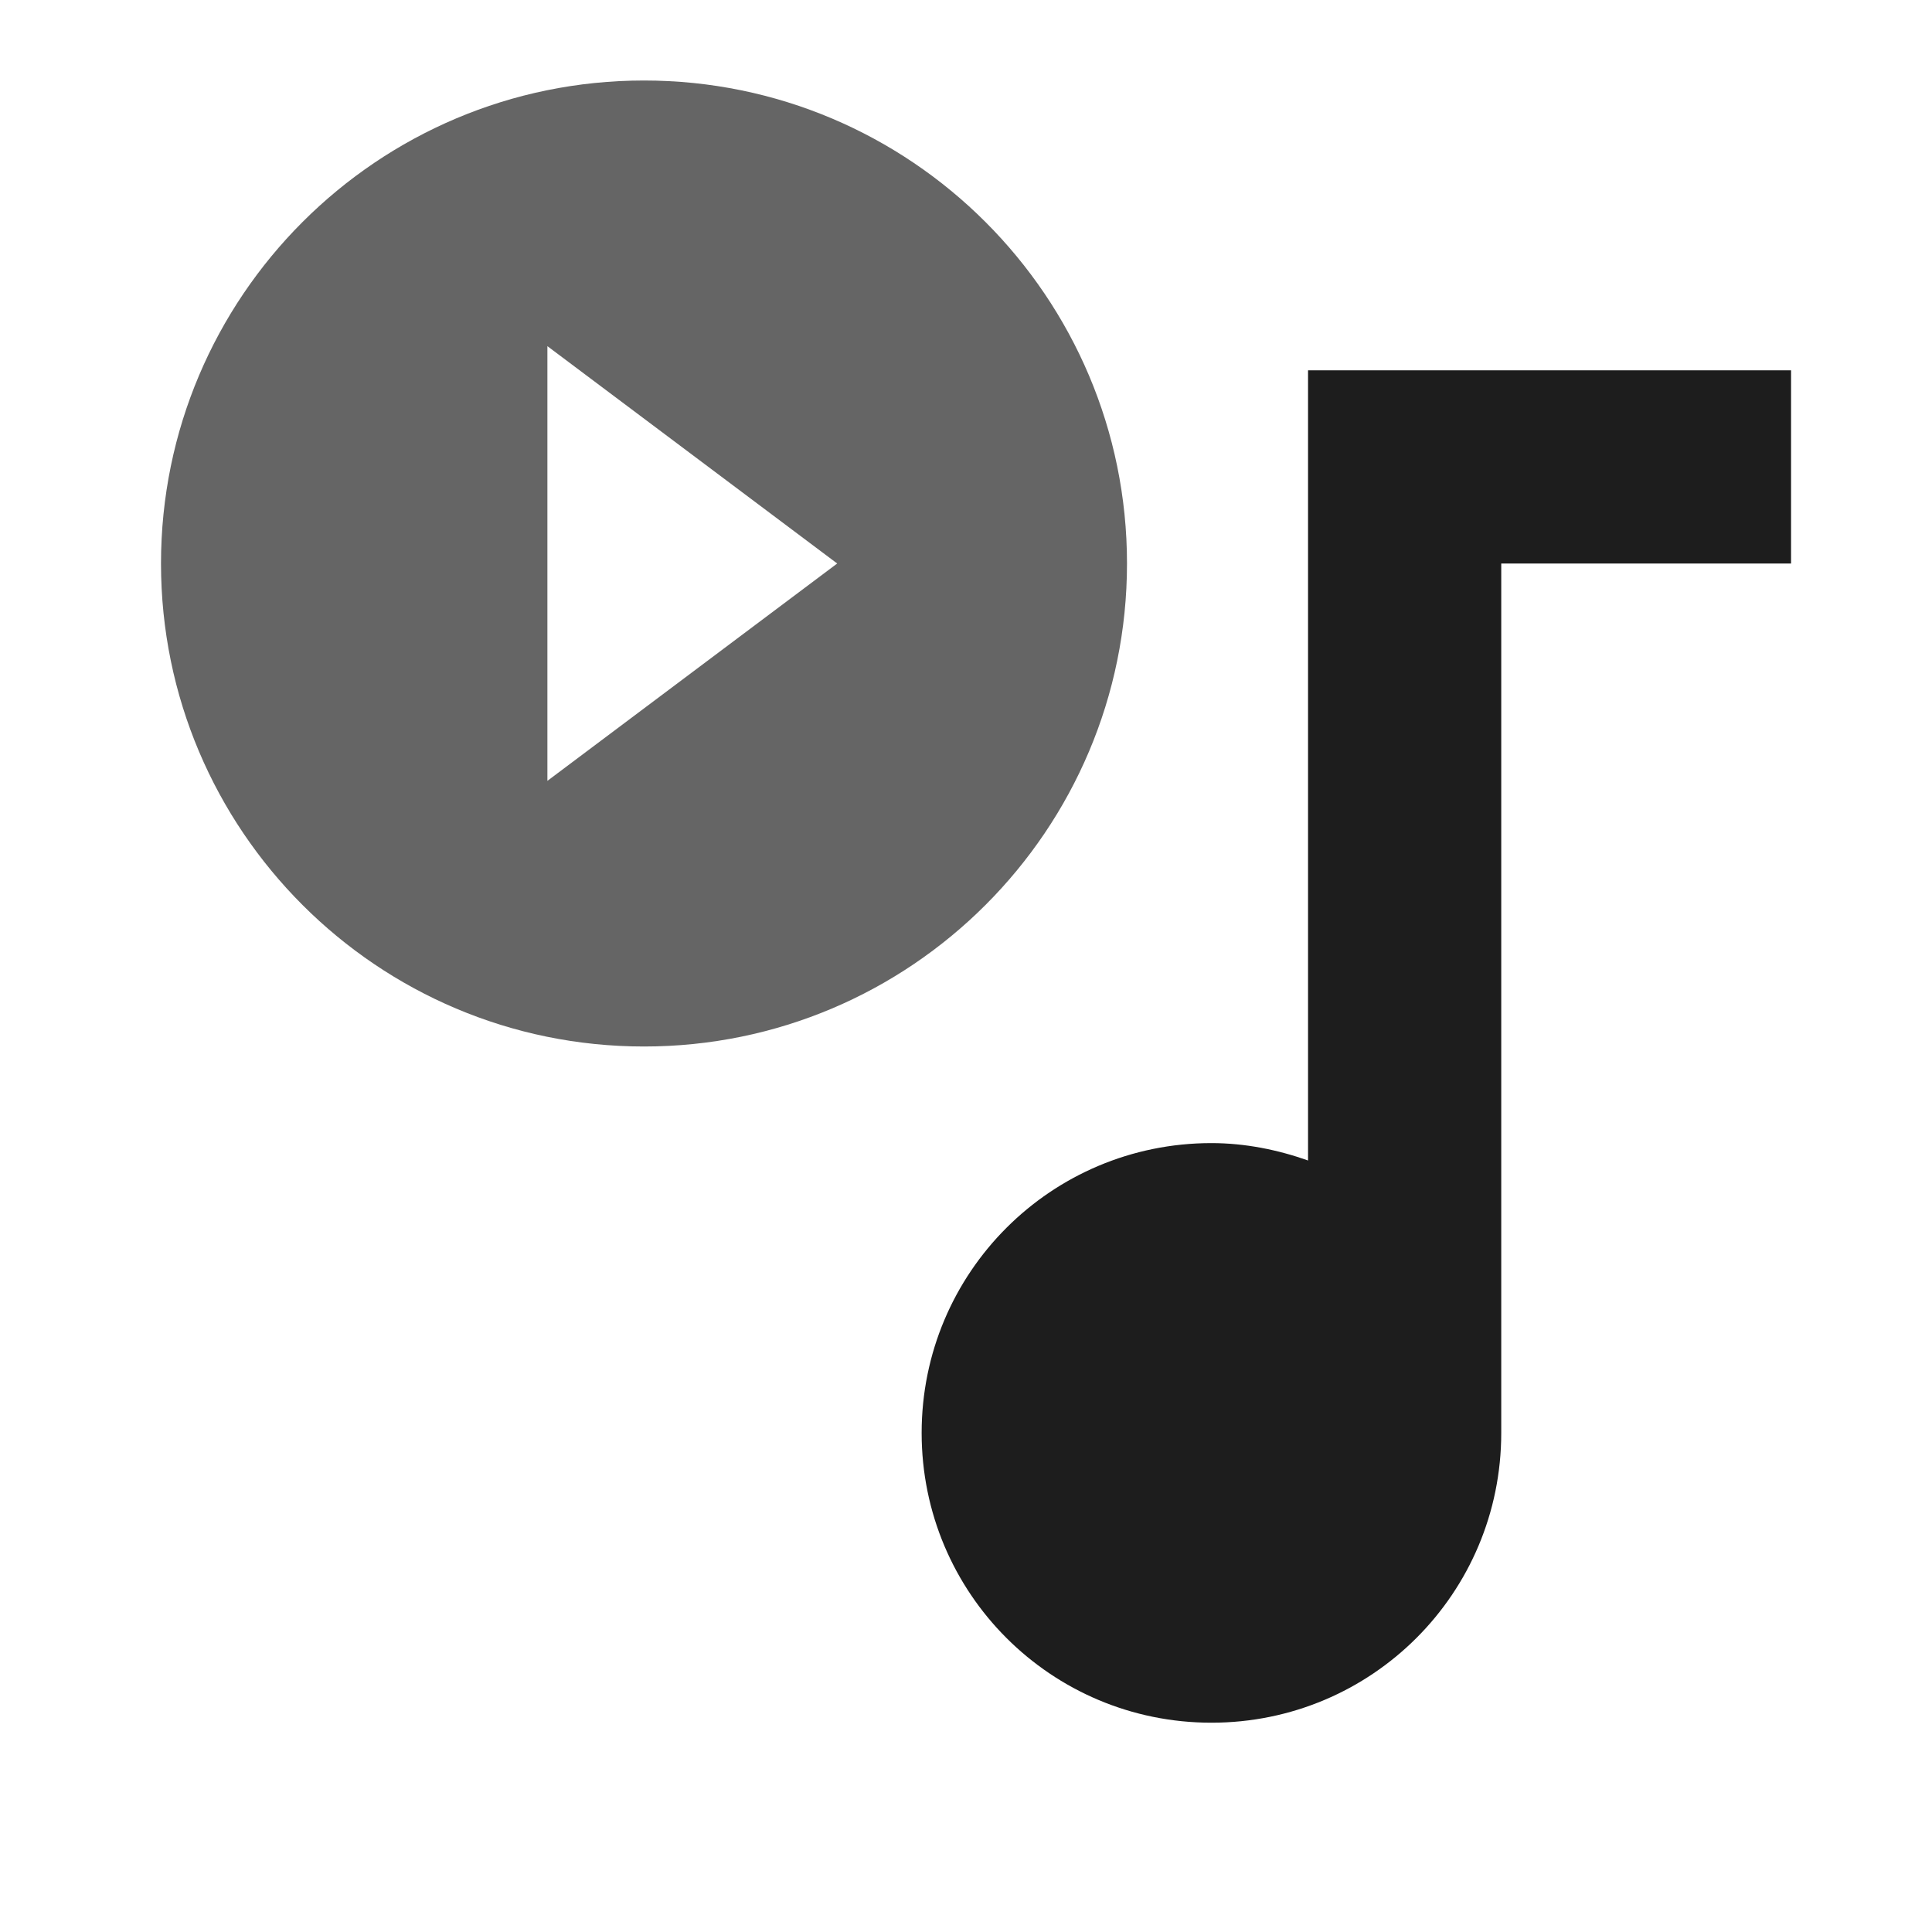 <svg width="24" height="24" viewBox="0 0 24 24" fill="none" xmlns="http://www.w3.org/2000/svg">
<path d="M22.249 4.6H16.249V14.416C15.877 14.284 15.469 14.2 15.049 14.2C13.057 14.2 11.449 15.808 11.449 17.8C11.449 19.792 13.057 21.4 15.049 21.4C17.041 21.4 18.649 19.792 18.649 17.8V7H22.249V4.6Z" fill="#1D1D1D"/>
<path d="M8 1C4.688 1 2 3.688 2 7C2 10.312 4.688 13 8 13C11.312 13 14 10.312 14 7C14 3.688 11.312 1 8 1ZM6.8 9.7V4.3L10.4 7L6.8 9.7Z" fill="#656565"/>
</svg>
